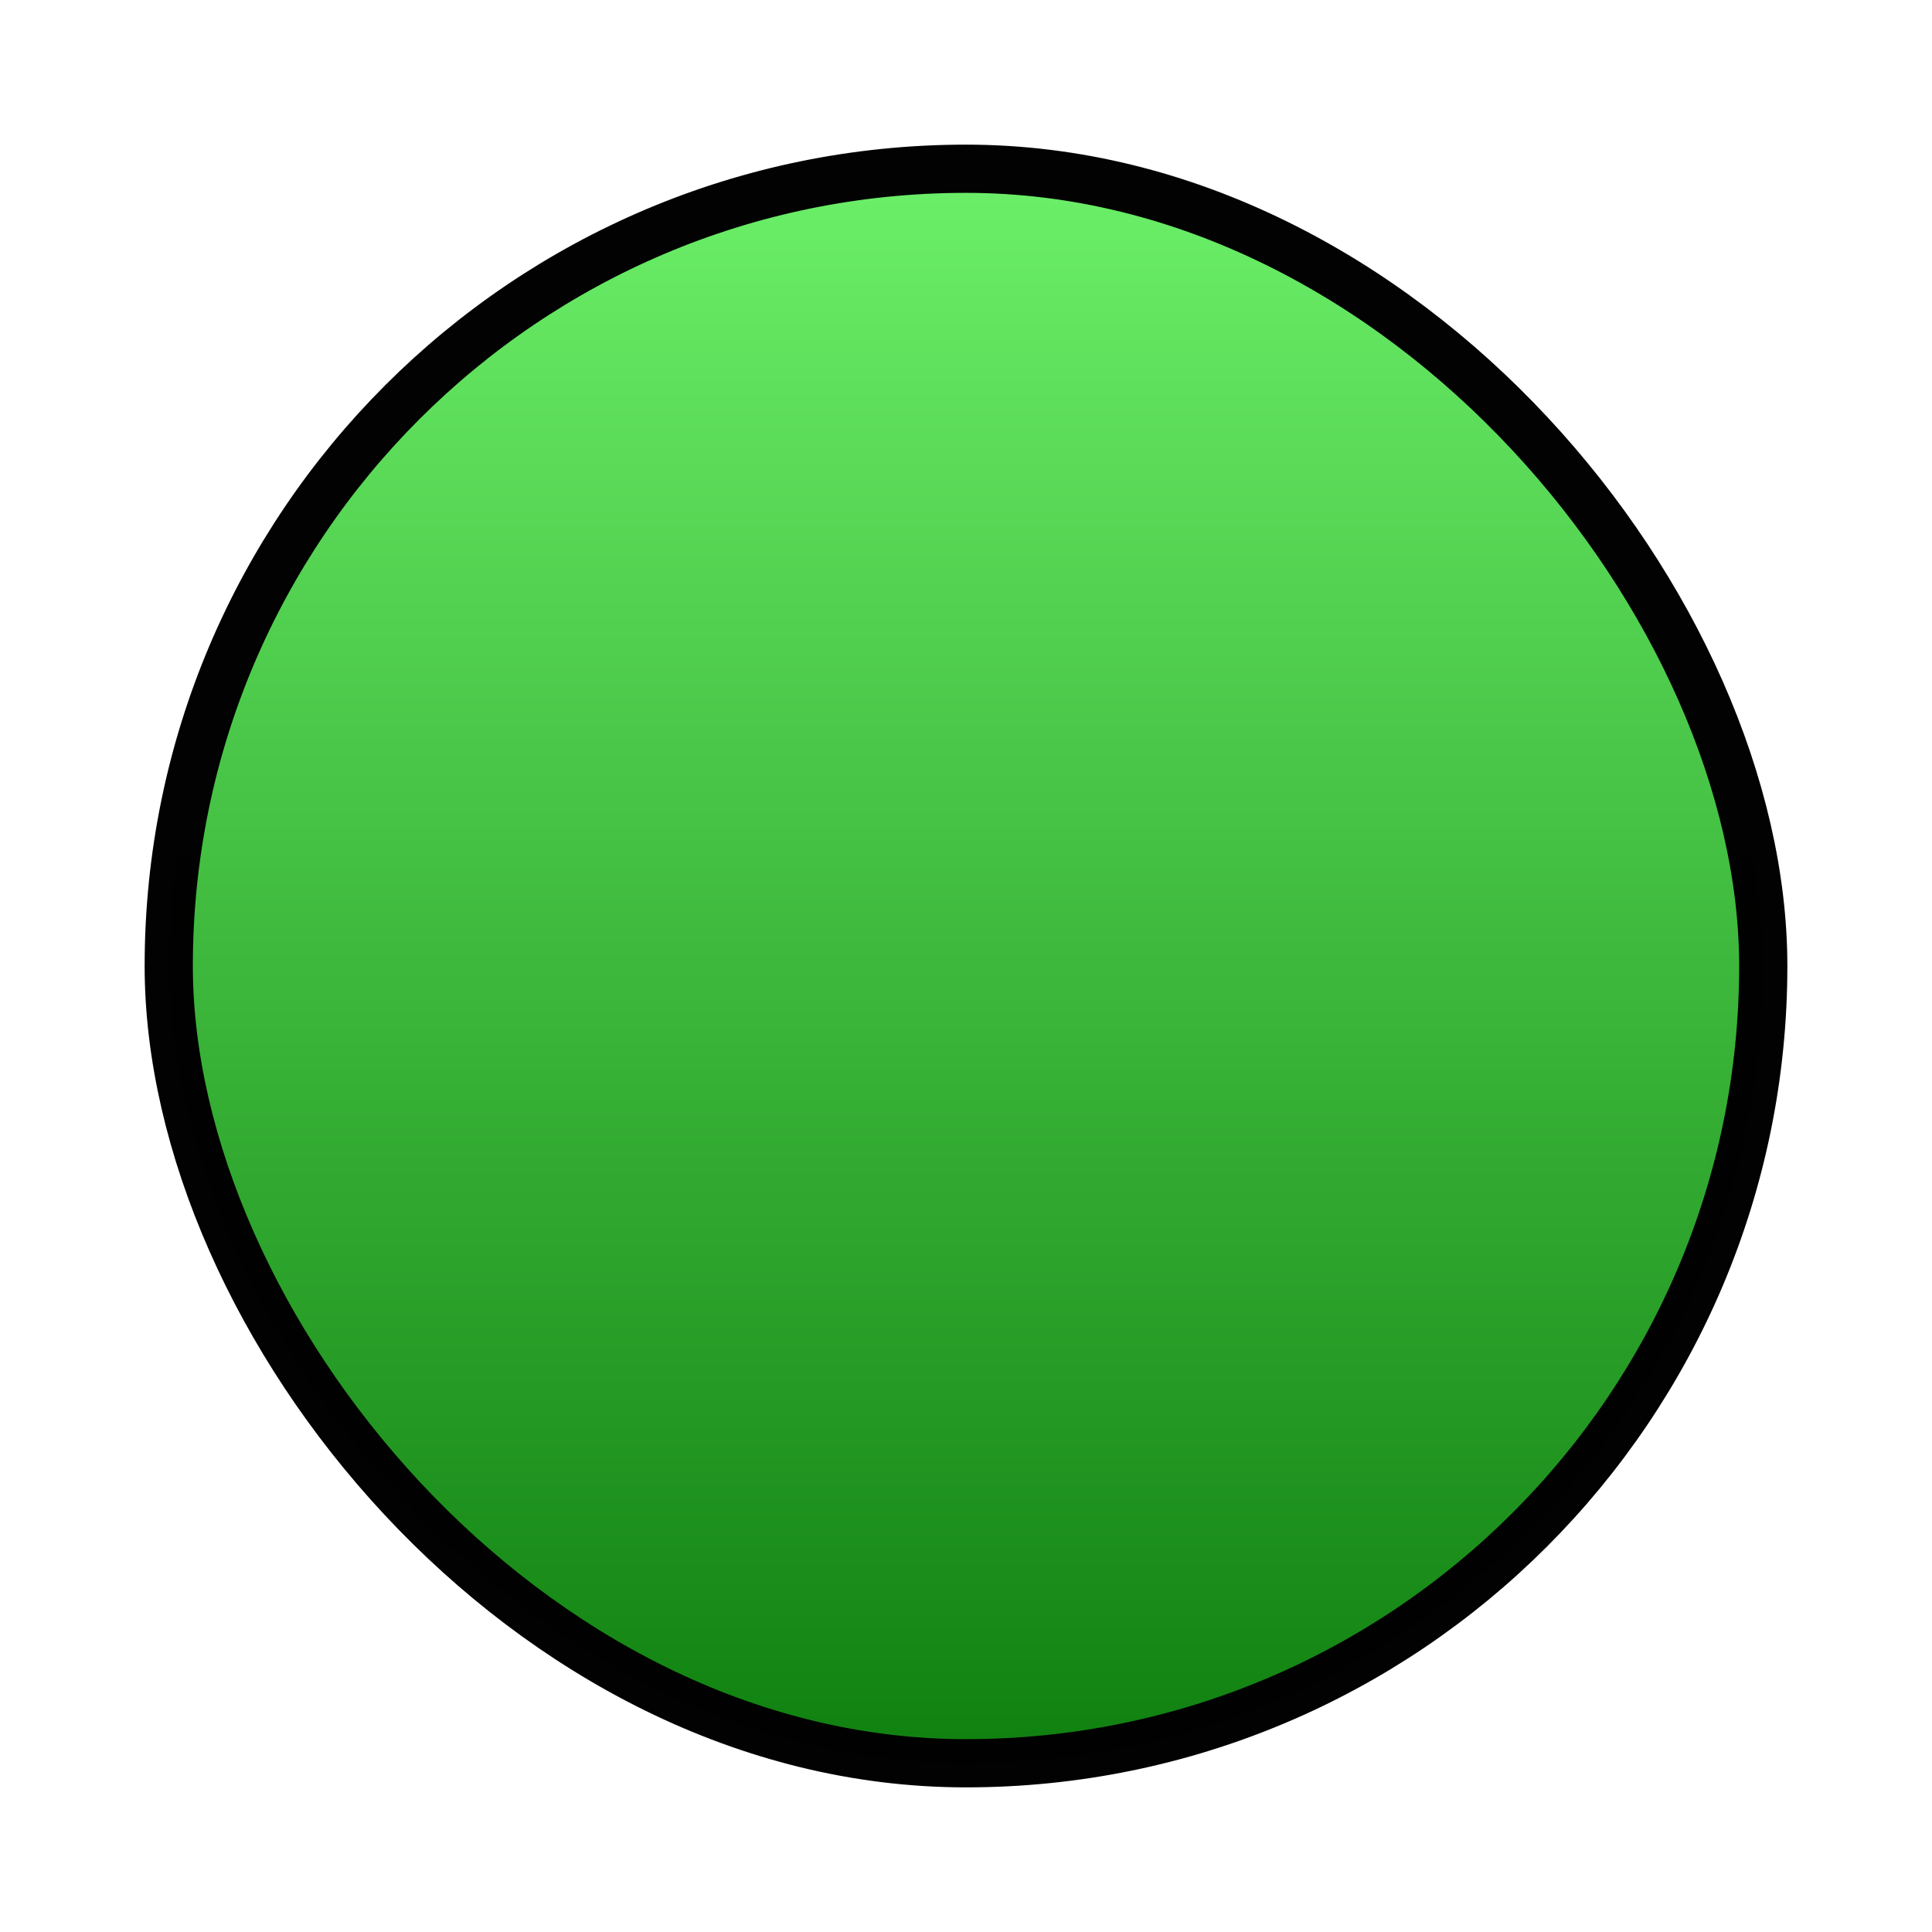 <?xml version="1.0" encoding="UTF-8" standalone="no"?>
<!-- Created with Inkscape (http://www.inkscape.org/) -->

<svg
   xmlns:dc="http://purl.org/dc/elements/1.1/"
   xmlns:cc="http://creativecommons.org/ns#"
   xmlns:rdf="http://www.w3.org/1999/02/22-rdf-syntax-ns#"
   xmlns:svg="http://www.w3.org/2000/svg"
   xmlns="http://www.w3.org/2000/svg"
   xmlns:xlink="http://www.w3.org/1999/xlink"
   xmlns:sodipodi="http://sodipodi.sourceforge.net/DTD/sodipodi-0.dtd"
   xmlns:inkscape="http://www.inkscape.org/namespaces/inkscape"
   width="20.036mm"
   height="20.036mm"
   viewBox="0 0 20.036 20.036"
   version="1.1"
   id="svg8"
   inkscape:export-filename="/home/s/Desktop/Repositories/bow-simulator-develop/resources/icons/show-dynamics.png"
   inkscape:export-xdpi="60.849075"
   inkscape:export-ydpi="60.849075"
   inkscape:version="0.92.1 r15371"
   sodipodi:docname="show-dynamics.svg">
  <defs
     id="defs2">
    <linearGradient
       inkscape:collect="always"
       id="linearGradient4487">
      <stop
         style="stop-color:#0d7f0d;stop-opacity:1"
         offset="0"
         id="stop4483" />
      <stop
         style="stop-color:#69ee66;stop-opacity:1"
         offset="1"
         id="stop4485" />
    </linearGradient>
    <linearGradient
       inkscape:collect="always"
       xlink:href="#linearGradient4487"
       id="linearGradient4489"
       x1="19.796"
       y1="25.863"
       x2="19.796"
       y2="9.526"
       gradientUnits="userSpaceOnUse" />
  </defs>
  <sodipodi:namedview
     id="base"
     pagecolor="#ffffff"
     bordercolor="#666666"
     borderopacity="1.0"
     inkscape:pageopacity="0.0"
     inkscape:pageshadow="2"
     inkscape:zoom="5.6"
     inkscape:cx="-8.7262377"
     inkscape:cy="31.925564"
     inkscape:document-units="mm"
     inkscape:current-layer="layer1"
     showgrid="false"
     fit-margin-top="1.5"
     fit-margin-left="1.5"
     fit-margin-right="1.5"
     fit-margin-bottom="1.5"
     inkscape:window-width="1920"
     inkscape:window-height="997"
     inkscape:window-x="0"
     inkscape:window-y="0"
     inkscape:window-maximized="1" />
  <g
     inkscape:label="Layer 1"
     inkscape:groupmode="layer"
     id="layer1"
     transform="translate(-9.759,-7.66)">
    <rect
       style="opacity:0.99;fill:url(#linearGradient4489);fill-opacity:1;stroke:#000000;stroke-width:0.5;stroke-linecap:round;stroke-linejoin:round;stroke-miterlimit:4;stroke-dasharray:none;stroke-dashoffset:0;stroke-opacity:1;paint-order:markers fill stroke"
       id="rect4483"
       width="16.536"
       height="16.536"
       x="11.509"
       y="9.41"
       rx="53.8" />
  </g>
</svg>
